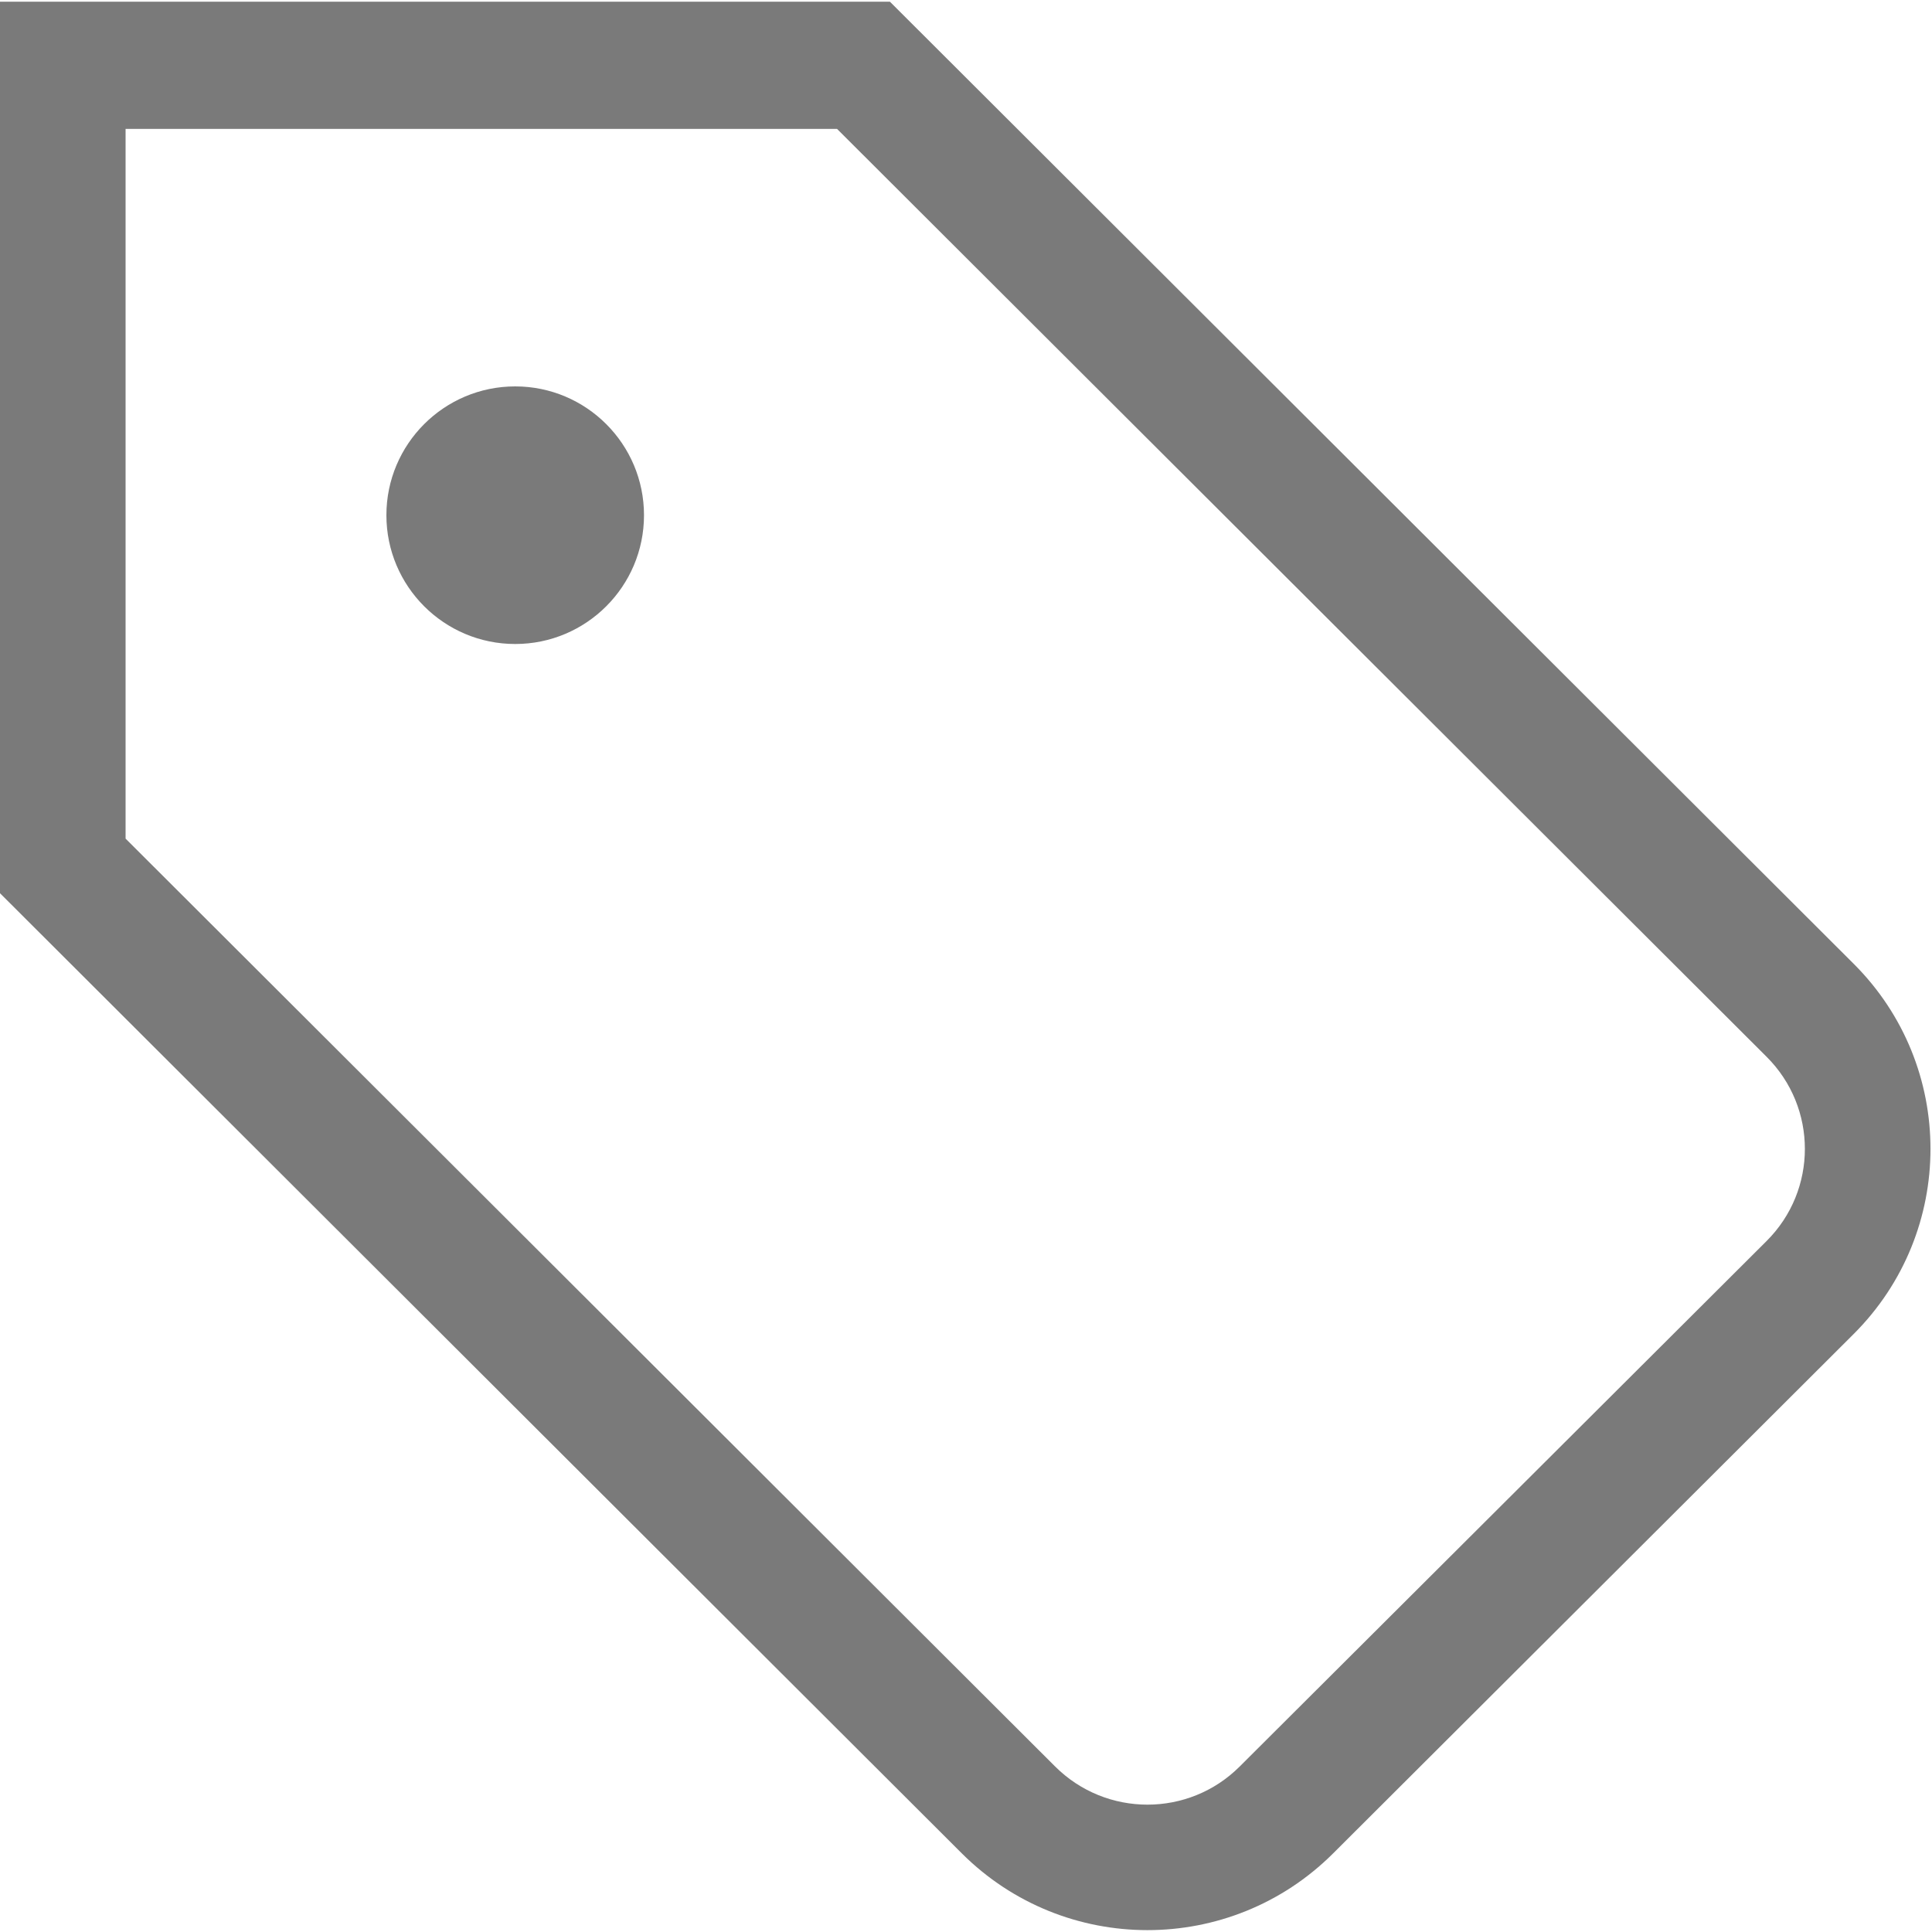 <svg xmlns="http://www.w3.org/2000/svg" xmlns:xlink="http://www.w3.org/1999/xlink" preserveAspectRatio="xMidYMid" width="15" height="15" viewBox="0 0 15 15">
  <defs>
    <style>

      .cls-2 {
        fill: #7a7a7a;
      }
    </style>
  </defs>
  <path d="M14.392,10.357 C14.392,10.357 10.350,14.390 10.350,14.390 C9.554,15.184 8.264,15.184 7.468,14.390 C7.468,14.390 -0.015,6.920 -0.015,6.920 C-0.015,6.920 -0.015,0.013 -0.015,0.013 C-0.015,0.013 6.909,0.013 6.909,0.013 C6.909,0.013 14.392,7.483 14.392,7.483 C15.187,8.276 15.187,9.563 14.392,10.357 ZM13.716,8.205 C13.716,8.205 6.499,1.001 6.499,1.001 C6.499,1.001 0.975,1.001 0.975,1.001 C0.975,1.001 0.975,6.511 0.975,6.511 C0.975,6.511 8.192,13.715 8.192,13.715 C8.588,14.110 9.230,14.110 9.625,13.715 C9.625,13.715 13.716,9.635 13.716,9.635 C14.112,9.240 14.112,8.600 13.716,8.205 ZM4.000,5.000 C3.448,5.000 3.000,4.552 3.000,4.000 C3.000,3.448 3.448,3.000 4.000,3.000 C4.552,3.000 5.000,3.448 5.000,4.000 C5.000,4.552 4.552,5.000 4.000,5.000 Z" id="path-1" class="cls-2" fill-rule="evenodd"/>
</svg>
